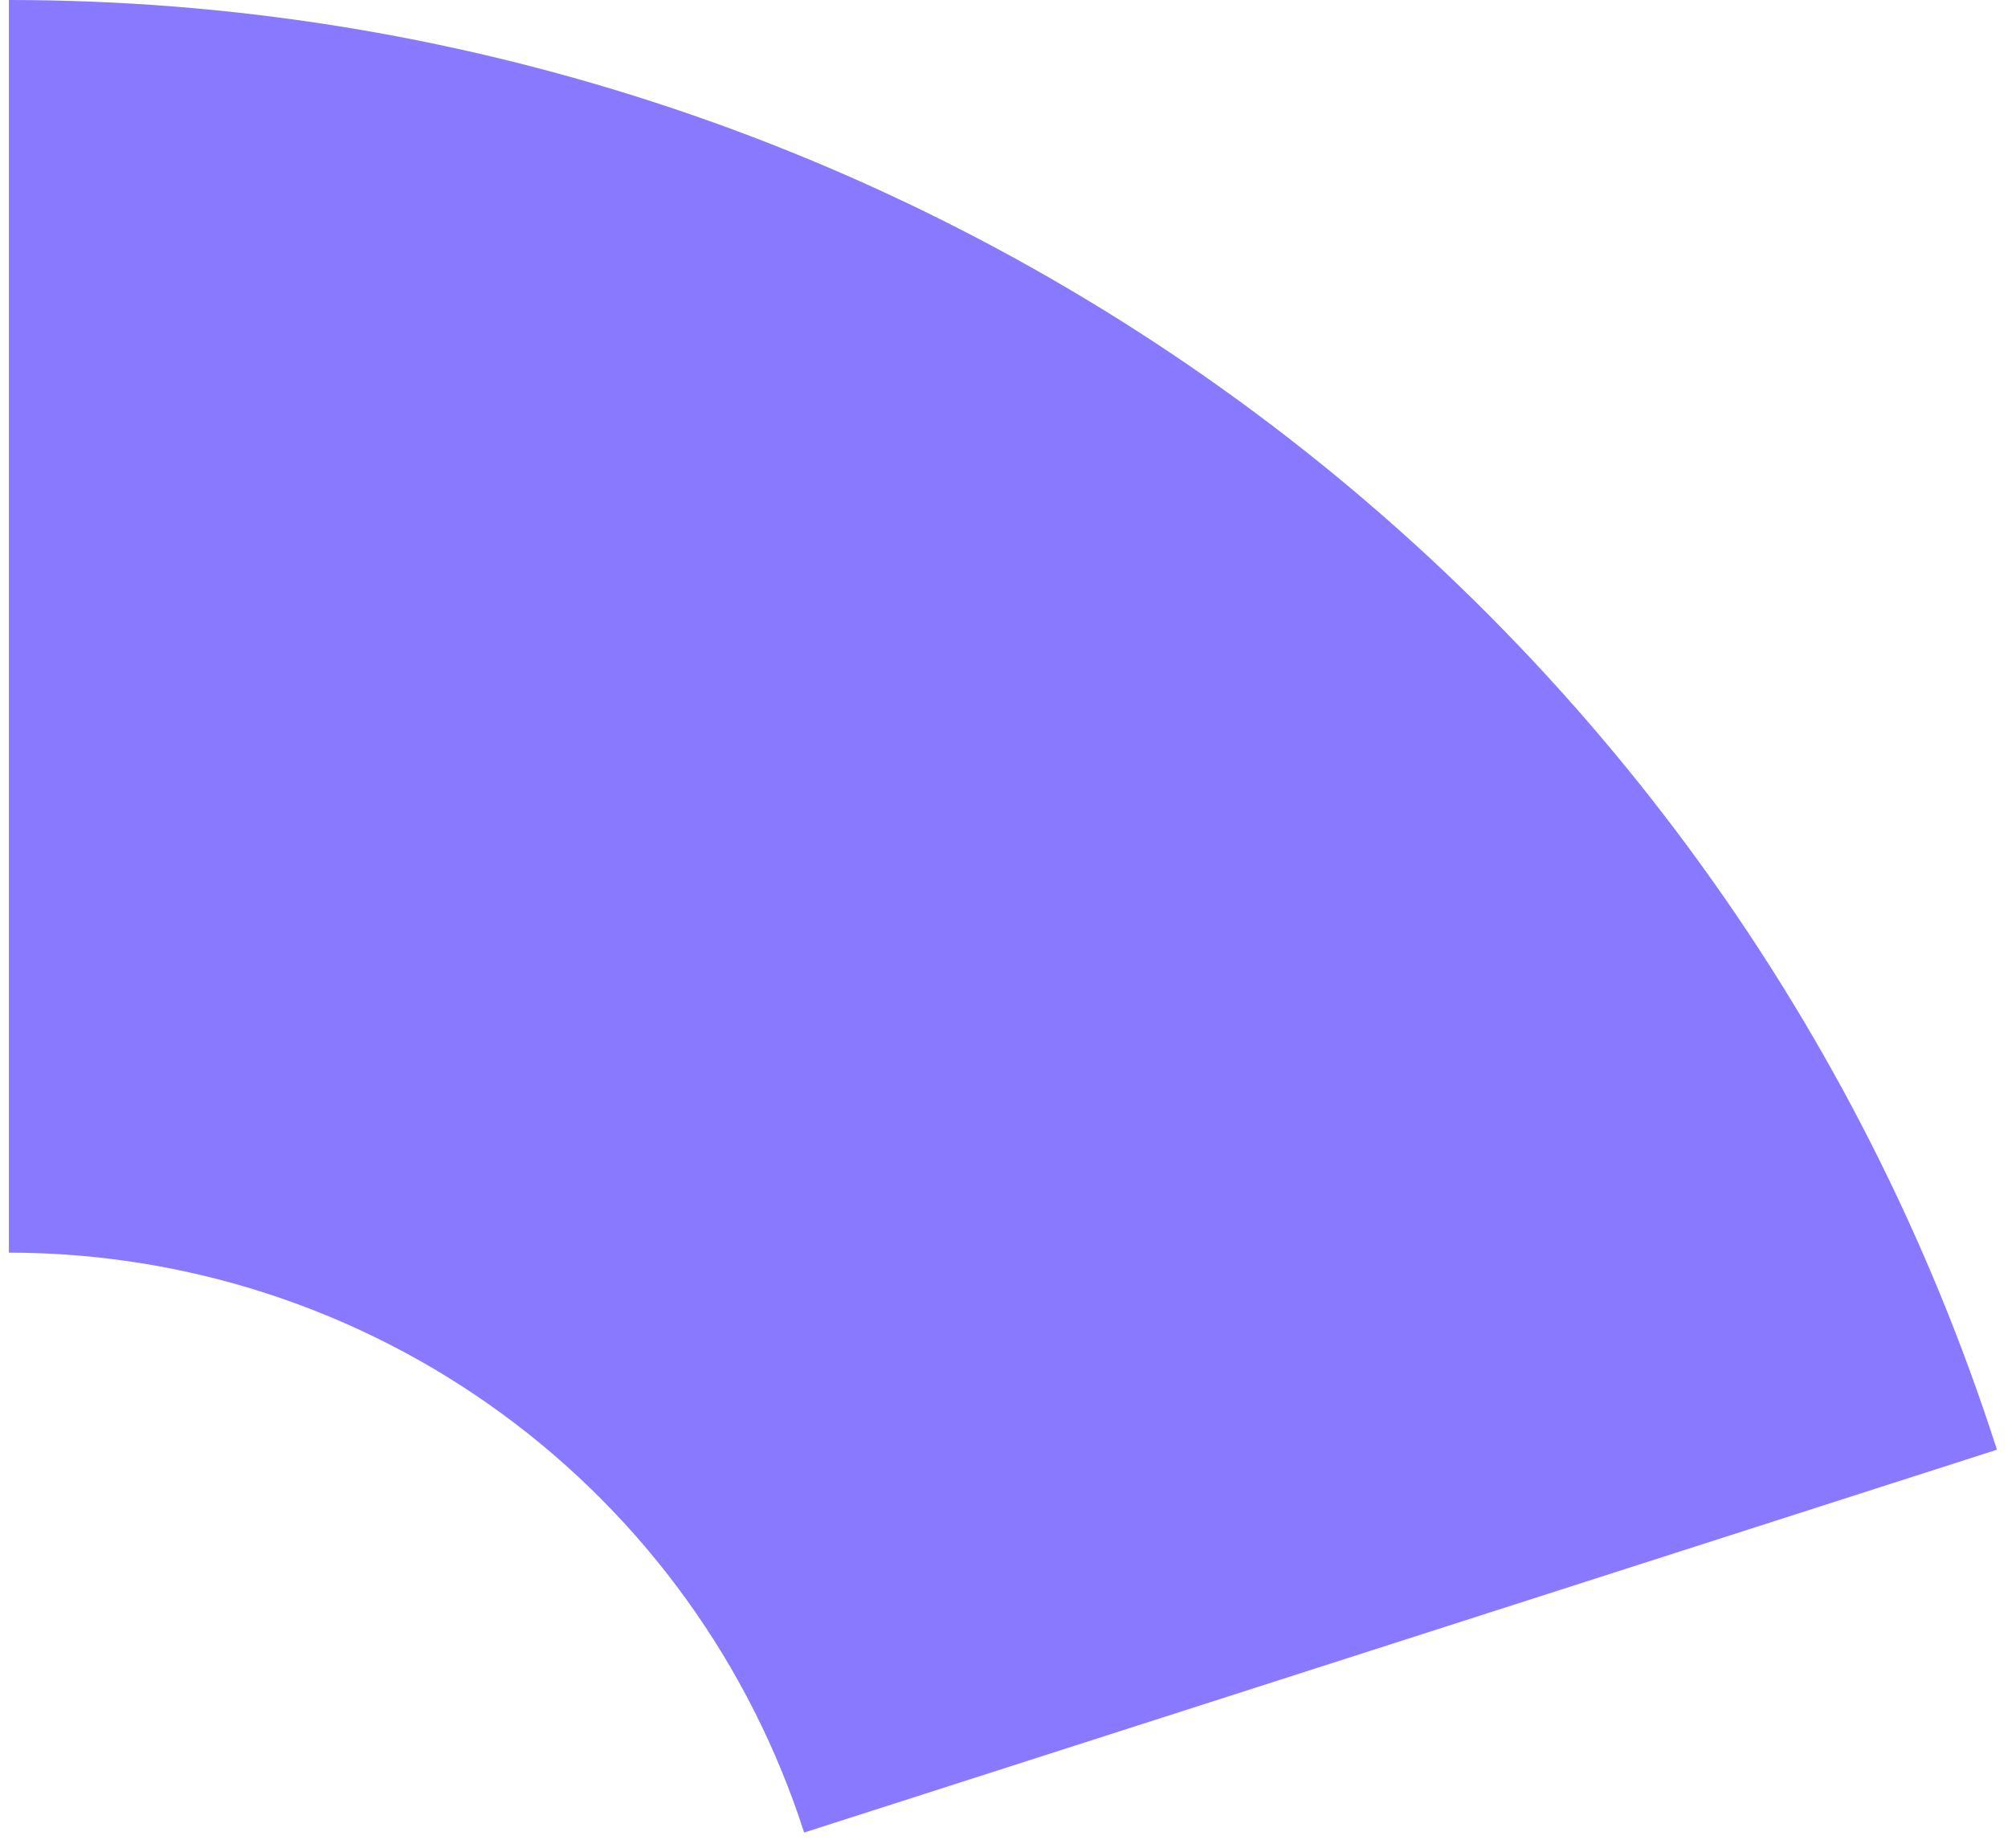 <svg width="113" height="104" viewBox="0 0 113 104" fill="none" xmlns="http://www.w3.org/2000/svg">
<path d="M0.5 0C25.385 -1.08777e-06 49.628 7.901 69.734 22.564C89.841 37.227 104.772 57.895 112.378 81.589L45.251 103.136C42.209 93.658 36.236 85.391 28.194 79.525C20.151 73.66 10.454 70.5 0.5 70.5L0.5 0Z" fill="#8979FF"/>
</svg>

